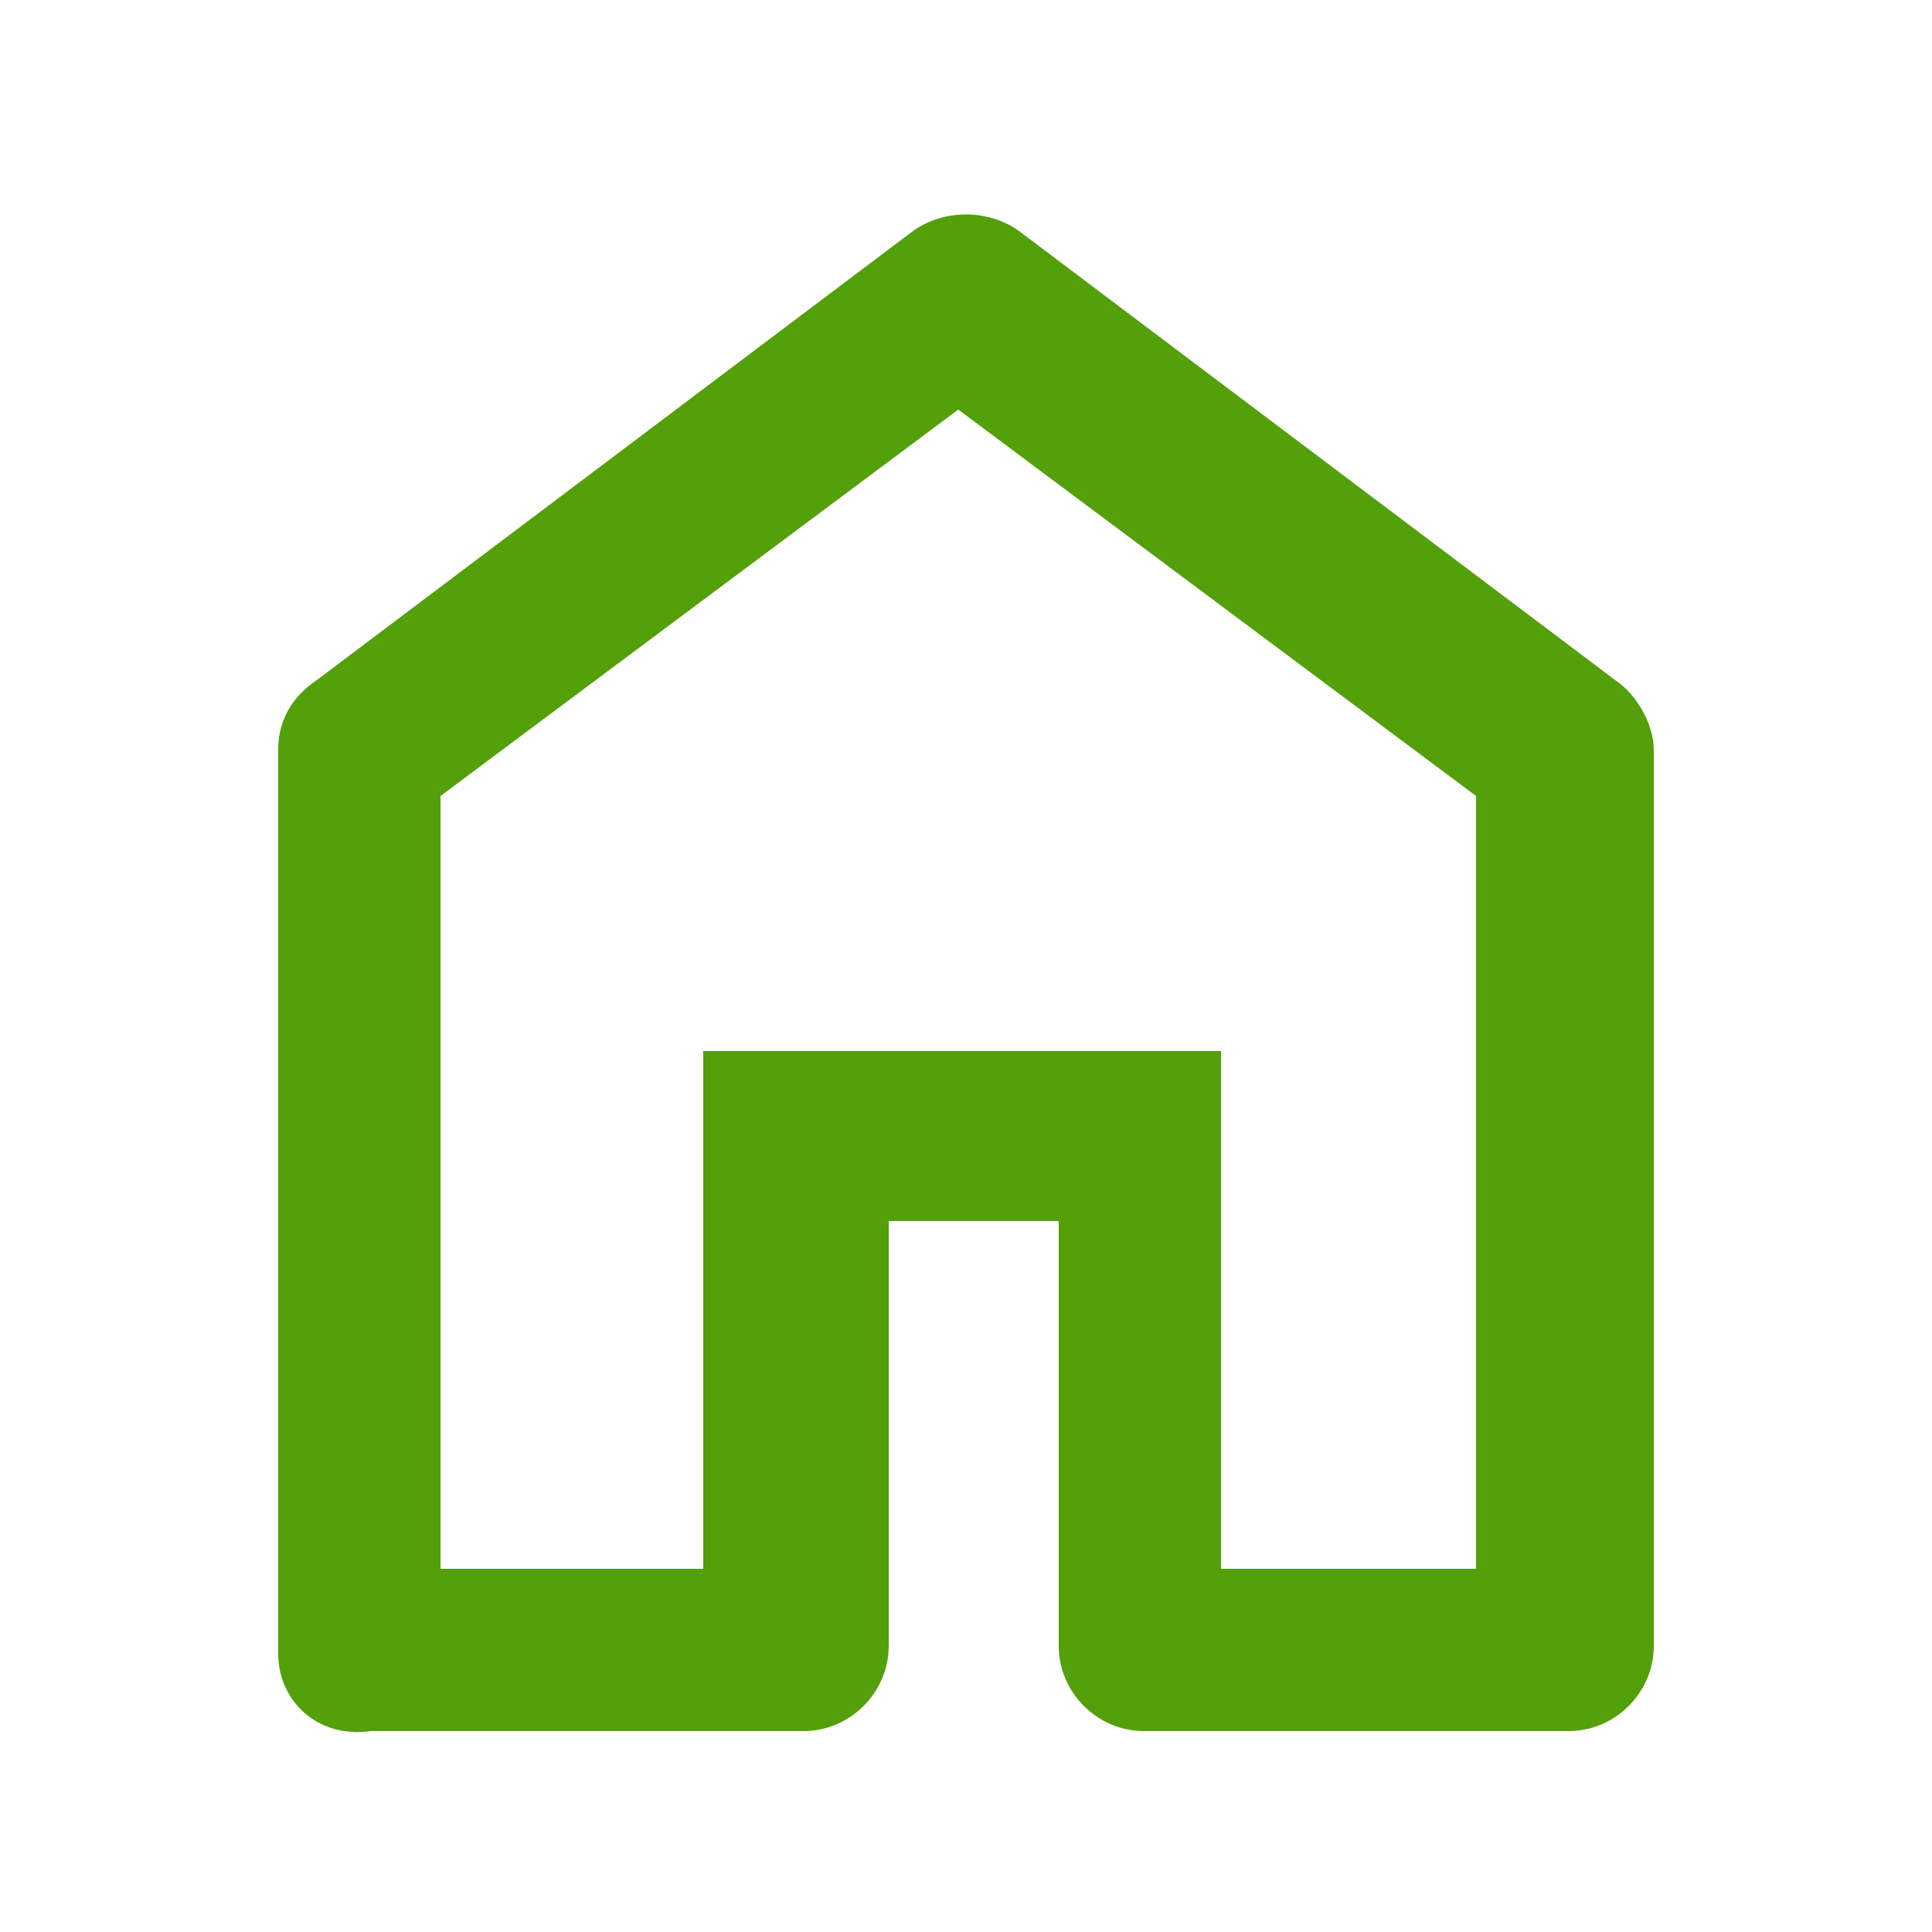 <?xml version="1.0" encoding="utf-8"?>
<!-- Generator: Adobe Illustrator 28.1.0, SVG Export Plug-In . SVG Version: 6.00 Build 0)  -->
<svg version="1.1" id="Ebene_1" xmlns="http://www.w3.org/2000/svg" xmlns:xlink="http://www.w3.org/1999/xlink" x="0px" y="0px"
	 viewBox="0 0 25 25" style="enable-background:new 0 0 25 25;" xml:space="preserve">
<style type="text/css">
	.st0{fill:#426C2B;}
	.st1{fill:#4E6B2C;}
	.st2{fill:#FFFFFF;}
	.st3{fill:#53A00A;}
</style>
<path class="st3" d="M5.8,20.3h3.3v-6.7h6.7v6.7h3.3v-10l-6.7-5l-6.7,5V20.3z M3.6,21.4V9.7c0-0.4,0.2-0.7,0.5-0.9L11.8,3
	c0.4-0.3,1-0.3,1.4,0l7.7,5.8c0.3,0.2,0.5,0.6,0.5,0.9v11.6c0,0.6-0.5,1.1-1.1,1.1h-5.5c-0.6,0-1.1-0.5-1.1-1.1v-5.5h-2.2v5.5
	c0,0.6-0.5,1.1-1.1,1.1H4.8C4.1,22.5,3.6,22,3.6,21.4z"/>
</svg>
